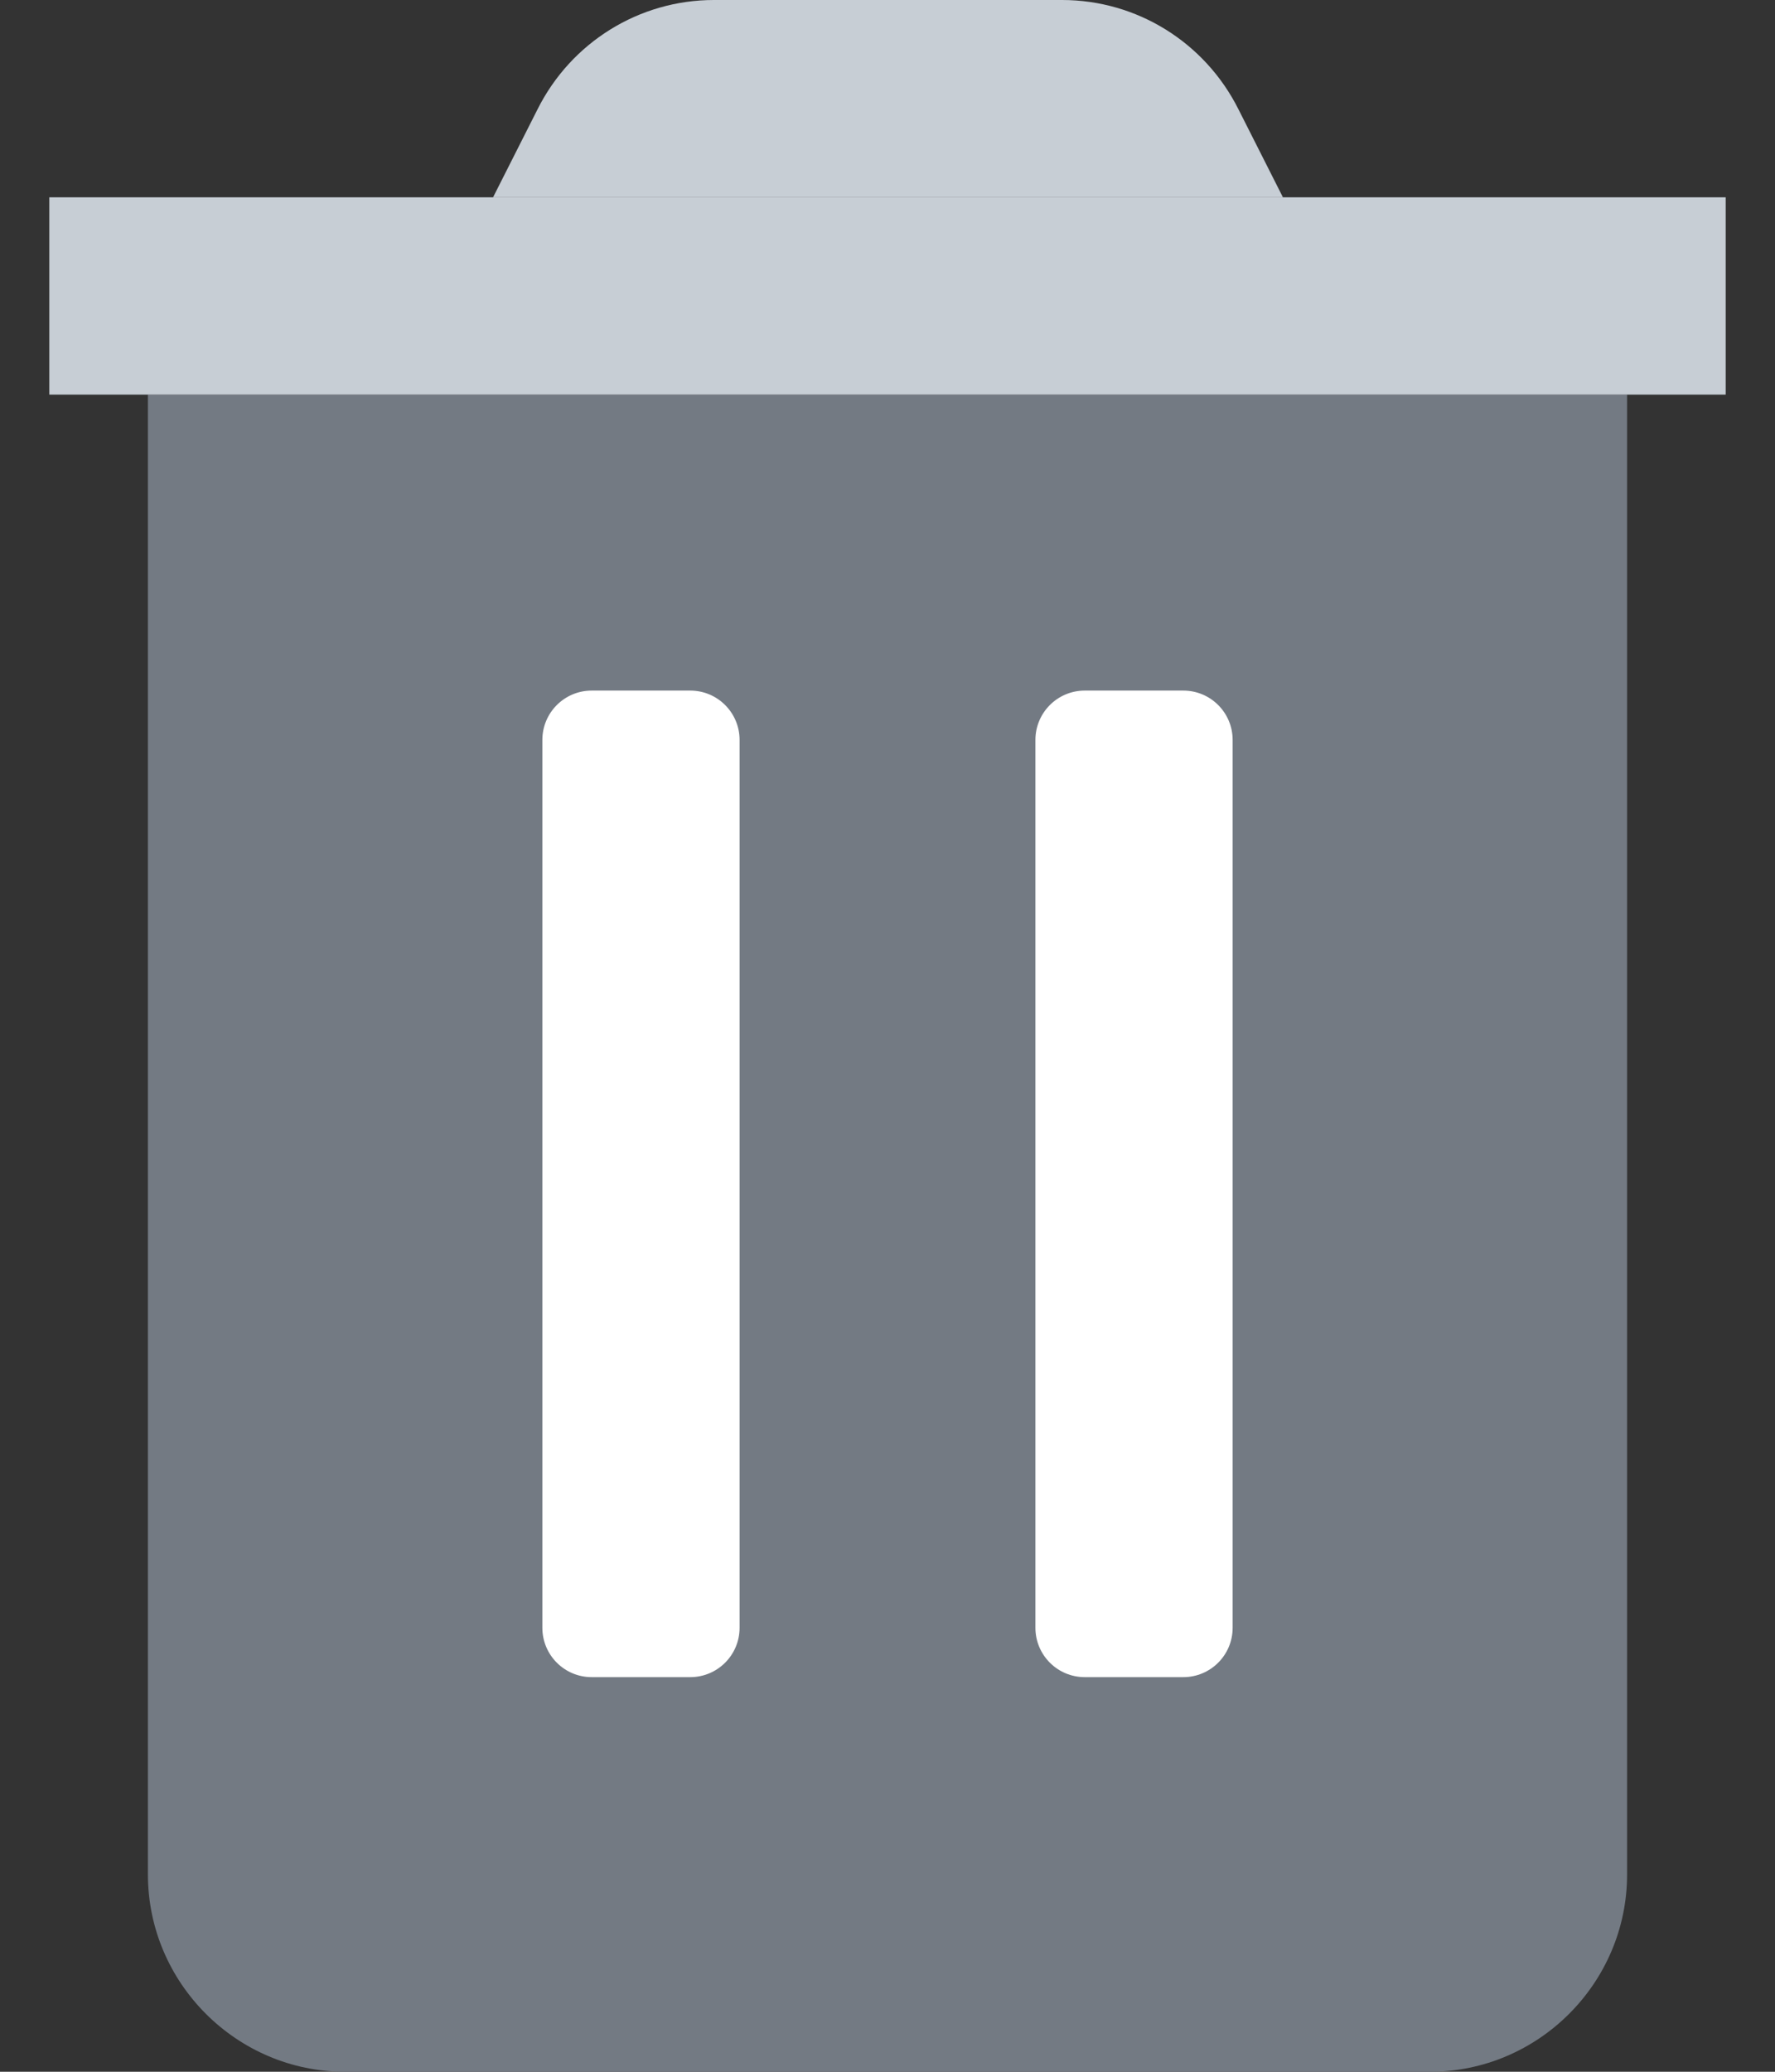 <svg xmlns="http://www.w3.org/2000/svg" width="18" height="21" viewBox="0 0 18 21" fill="none">
  <rect x="0" y="0" width="18" height="21" fill="#333333" stroke="none"/>
  <path d="M1.5 4H16.5V19C16.5 20.1 15.6 21 14.5 21H3.5C2.4 21 1.5 20.1 1.5 19V4Z" fill="#737A83"/>
  <path d="M5.5 7.5L5.5 16.5C5.5 16.776 5.724 17 6 17H7C7.276 17 7.5 16.776 7.5 16.5V7.5C7.5 7.224 7.276 7 7 7H6C5.724 7 5.5 7.224 5.5 7.5Z" fill="white"/>
  <path d="M10.5 7.5V16.5C10.5 16.776 10.724 17 11 17H12C12.276 17 12.5 16.776 12.5 16.5V7.5C12.5 7.224 12.276 7 12 7H11C10.724 7 10.5 7.224 10.5 7.5Z" fill="white"/>
  <path d="M17.5 2H0.5V4H17.5V2Z" fill="#C7CED5"/>
  <path d="M5 2L5.45 1.11C5.79 0.43 6.48 0 7.24 0H10.77C11.53 0 12.22 0.43 12.56 1.11L13.01 2H5.01H5Z" fill="#C7CED5"/>
</svg>